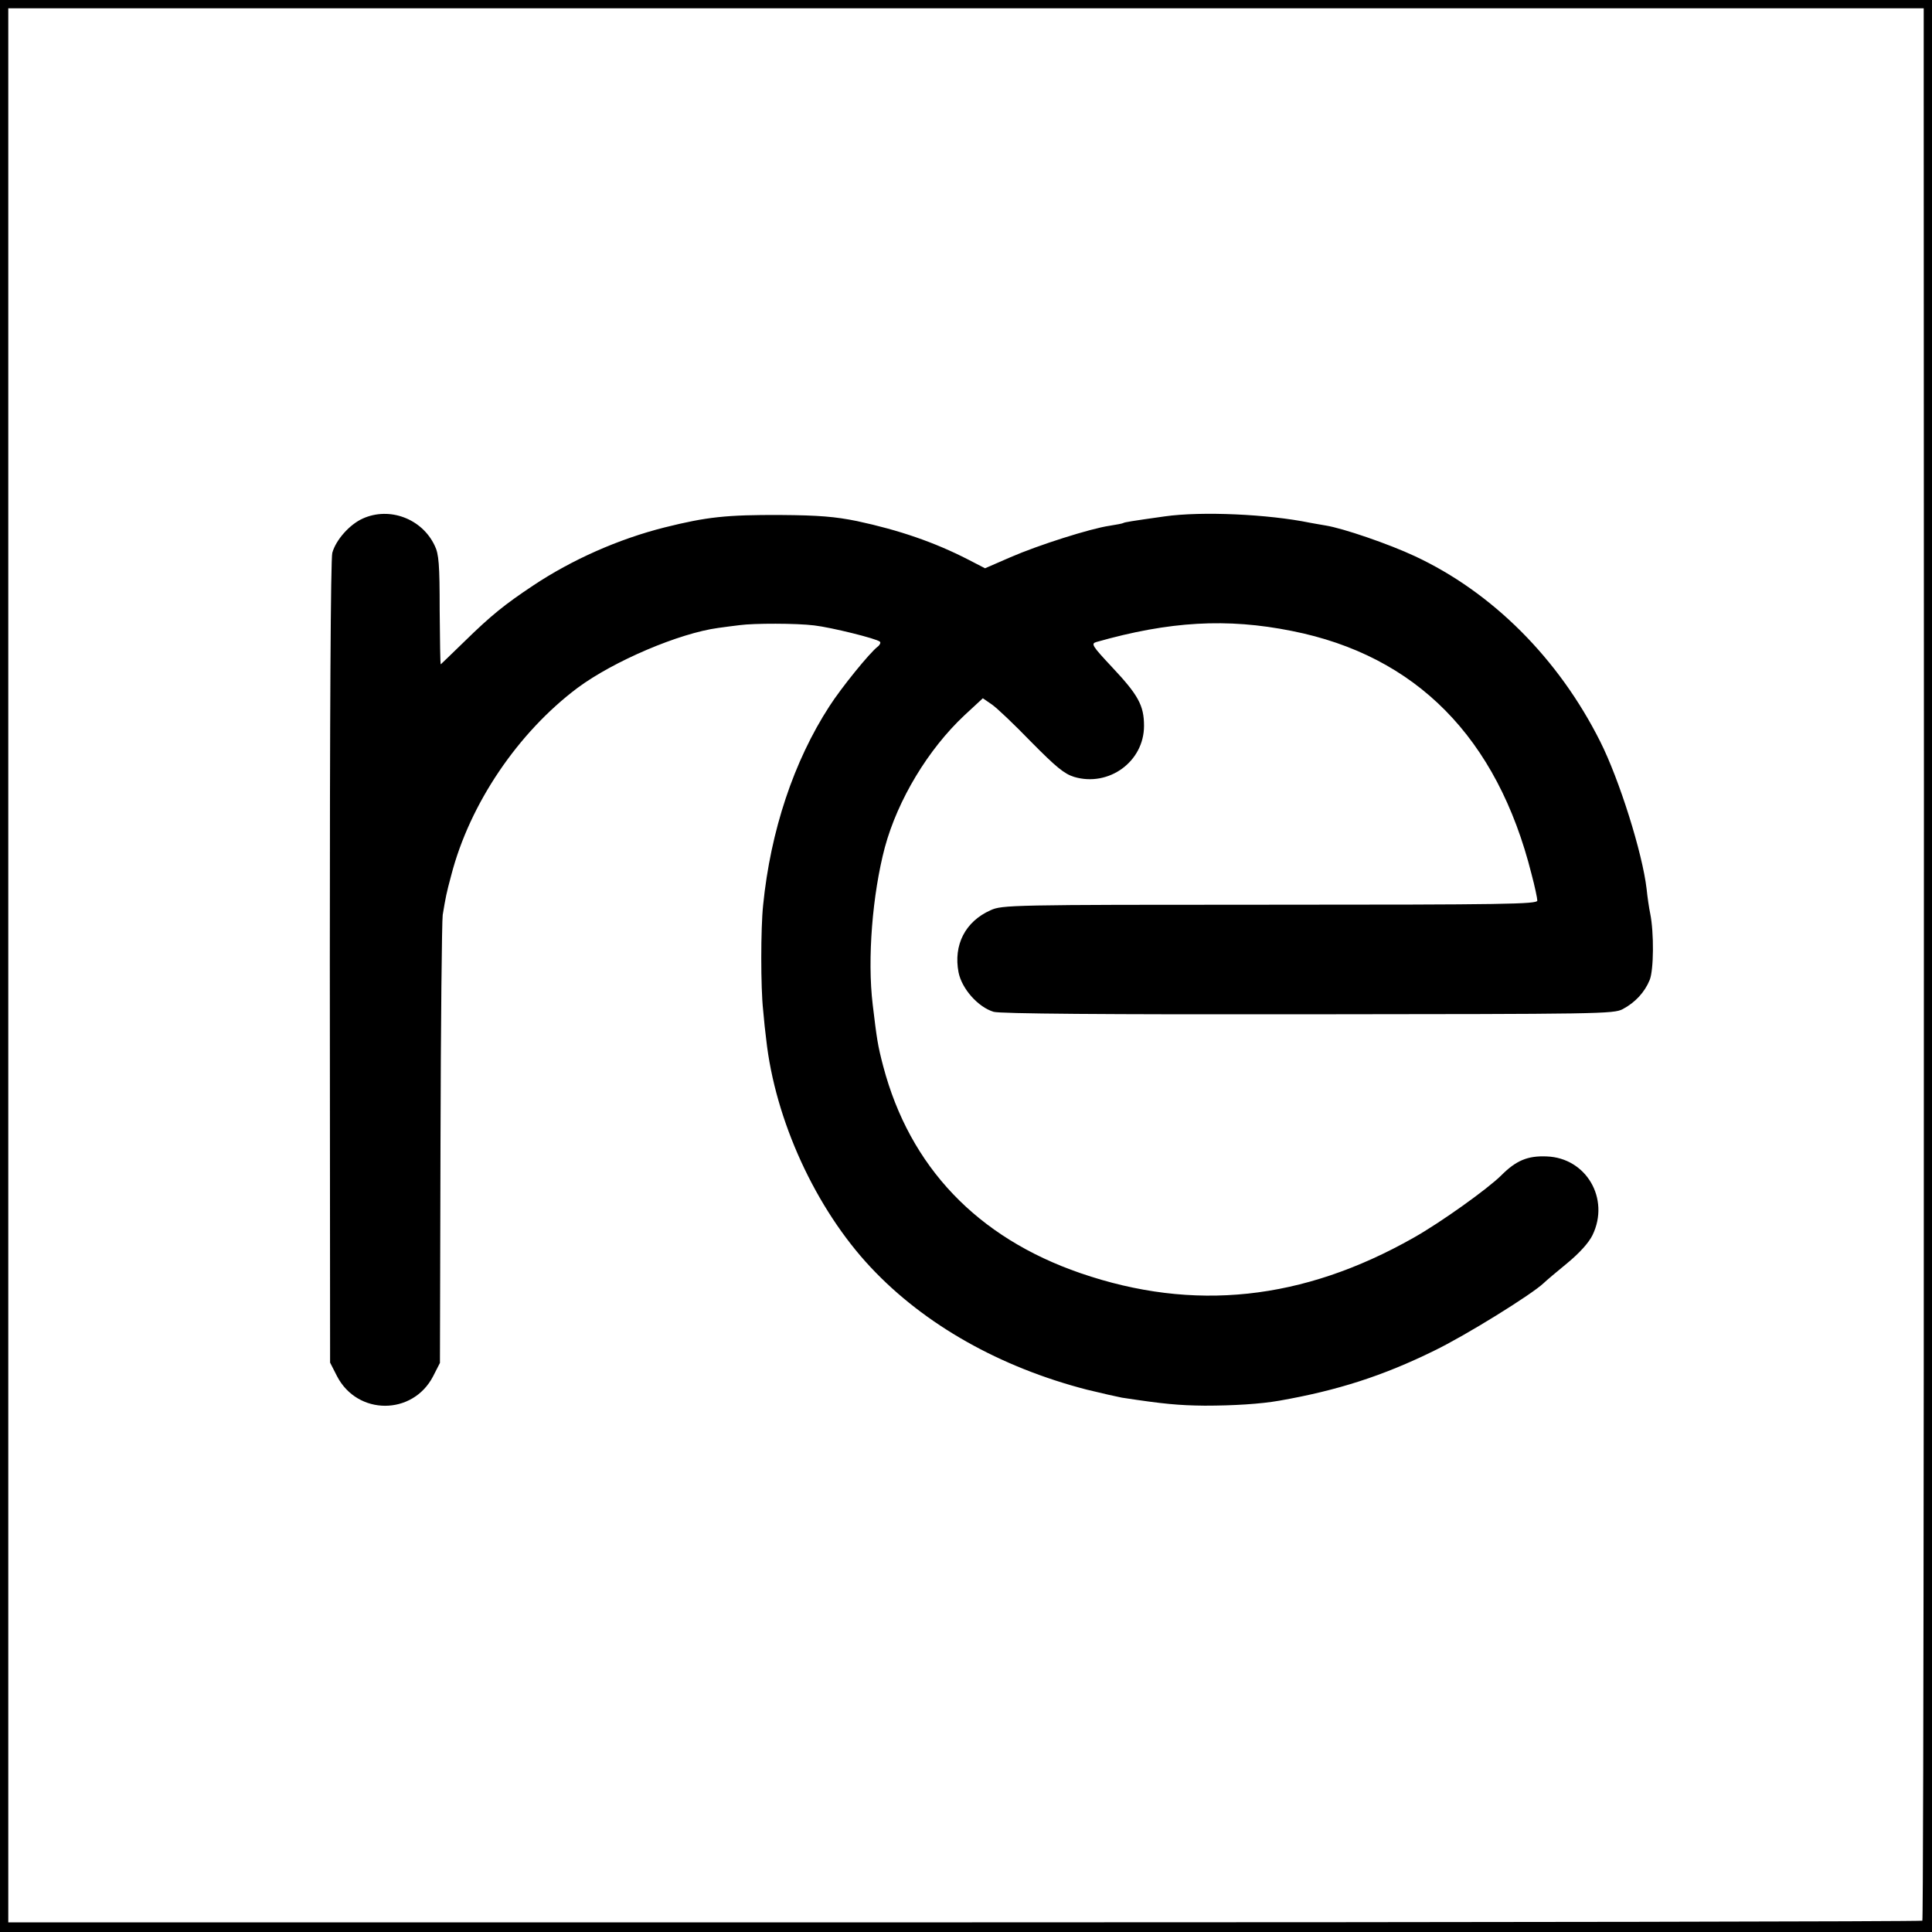 <?xml version="1.0" standalone="no"?>
<!DOCTYPE svg PUBLIC "-//W3C//DTD SVG 20010904//EN"
 "http://www.w3.org/TR/2001/REC-SVG-20010904/DTD/svg10.dtd">
<svg version="1.0" xmlns="http://www.w3.org/2000/svg"
 width="700pt" height="700pt" viewBox="0 0 700 700"
 preserveAspectRatio="xMidYMid meet">
<g transform="translate(0,700) scale(0.1,-0.1)"
fill="#000000" stroke="none">
<path d="M0 3500 l0 -3500 3500 0 3500 0 0 3500 0 3500 -3500 0 -3500 0 0
-3500z m6970 3118 c2 -3455 0 -6572 -5 -6577 -4 -3 -1566 -6 -3471 -6 l-3464
0 0 3468 0 3467 3470 0 3470 0 0 -352z"/>
<path d="M1314 5121 c-47 -21 -97 -77 -110 -124 -6 -19 -9 -609 -9 -1483 l1
-1451 25 -49 c74 -143 274 -143 348 -1 l25 49 2 791 c1 436 5 810 8 832 11 66
13 77 31 144 67 259 242 517 458 679 131 97 368 198 510 217 23 3 58 8 77 10
51 7 206 7 270 -1 61 -7 227 -48 238 -59 4 -3 0 -12 -8 -18 -29 -22 -132 -149
-175 -216 -129 -199 -213 -451 -240 -720 -9 -85 -9 -300 0 -381 3 -36 8 -83
11 -105 32 -293 179 -614 379 -827 195 -208 469 -362 783 -443 53 -13 111 -26
127 -29 151 -23 205 -28 300 -29 104 0 202 6 270 18 211 37 376 90 561 181
114 55 354 204 397 245 8 8 46 40 85 72 45 37 79 75 92 102 64 132 -23 280
-166 285 -69 3 -111 -15 -164 -68 -49 -49 -221 -172 -319 -227 -401 -227 -796
-269 -1206 -128 -375 129 -619 386 -715 750 -20 76 -23 98 -38 223 -20 166 -1
400 44 570 47 173 157 355 288 478 l67 62 32 -22 c18 -12 82 -73 143 -136 90
-91 120 -116 156 -127 125 -37 253 55 253 185 0 74 -21 112 -116 213 -73 78
-77 85 -56 91 264 75 473 87 707 40 451 -89 745 -387 869 -881 12 -45 21 -88
21 -96 0 -13 -117 -15 -969 -15 -942 0 -970 -1 -1012 -20 -92 -41 -135 -126
-116 -225 12 -60 71 -126 127 -143 24 -7 397 -10 1140 -9 1057 1 1107 1 1140
19 45 24 79 61 97 105 15 36 16 172 2 241 -4 19 -10 59 -13 89 -15 130 -99
397 -168 534 -151 301 -391 541 -672 672 -94 44 -260 101 -323 111 -19 3 -45
8 -57 10 -151 31 -392 42 -526 23 -121 -17 -145 -21 -150 -24 -3 -2 -25 -6
-50 -10 -69 -10 -258 -70 -359 -114 l-92 -40 -62 32 c-121 62 -248 106 -402
139 -79 16 -138 21 -275 22 -198 1 -270 -7 -422 -45 -167 -42 -336 -117 -477
-211 -102 -68 -151 -107 -249 -203 -45 -44 -84 -81 -85 -82 -2 -1 -3 87 -4
196 0 166 -3 204 -18 234 -46 98 -164 142 -261 98z"/>
</g>
</svg>
